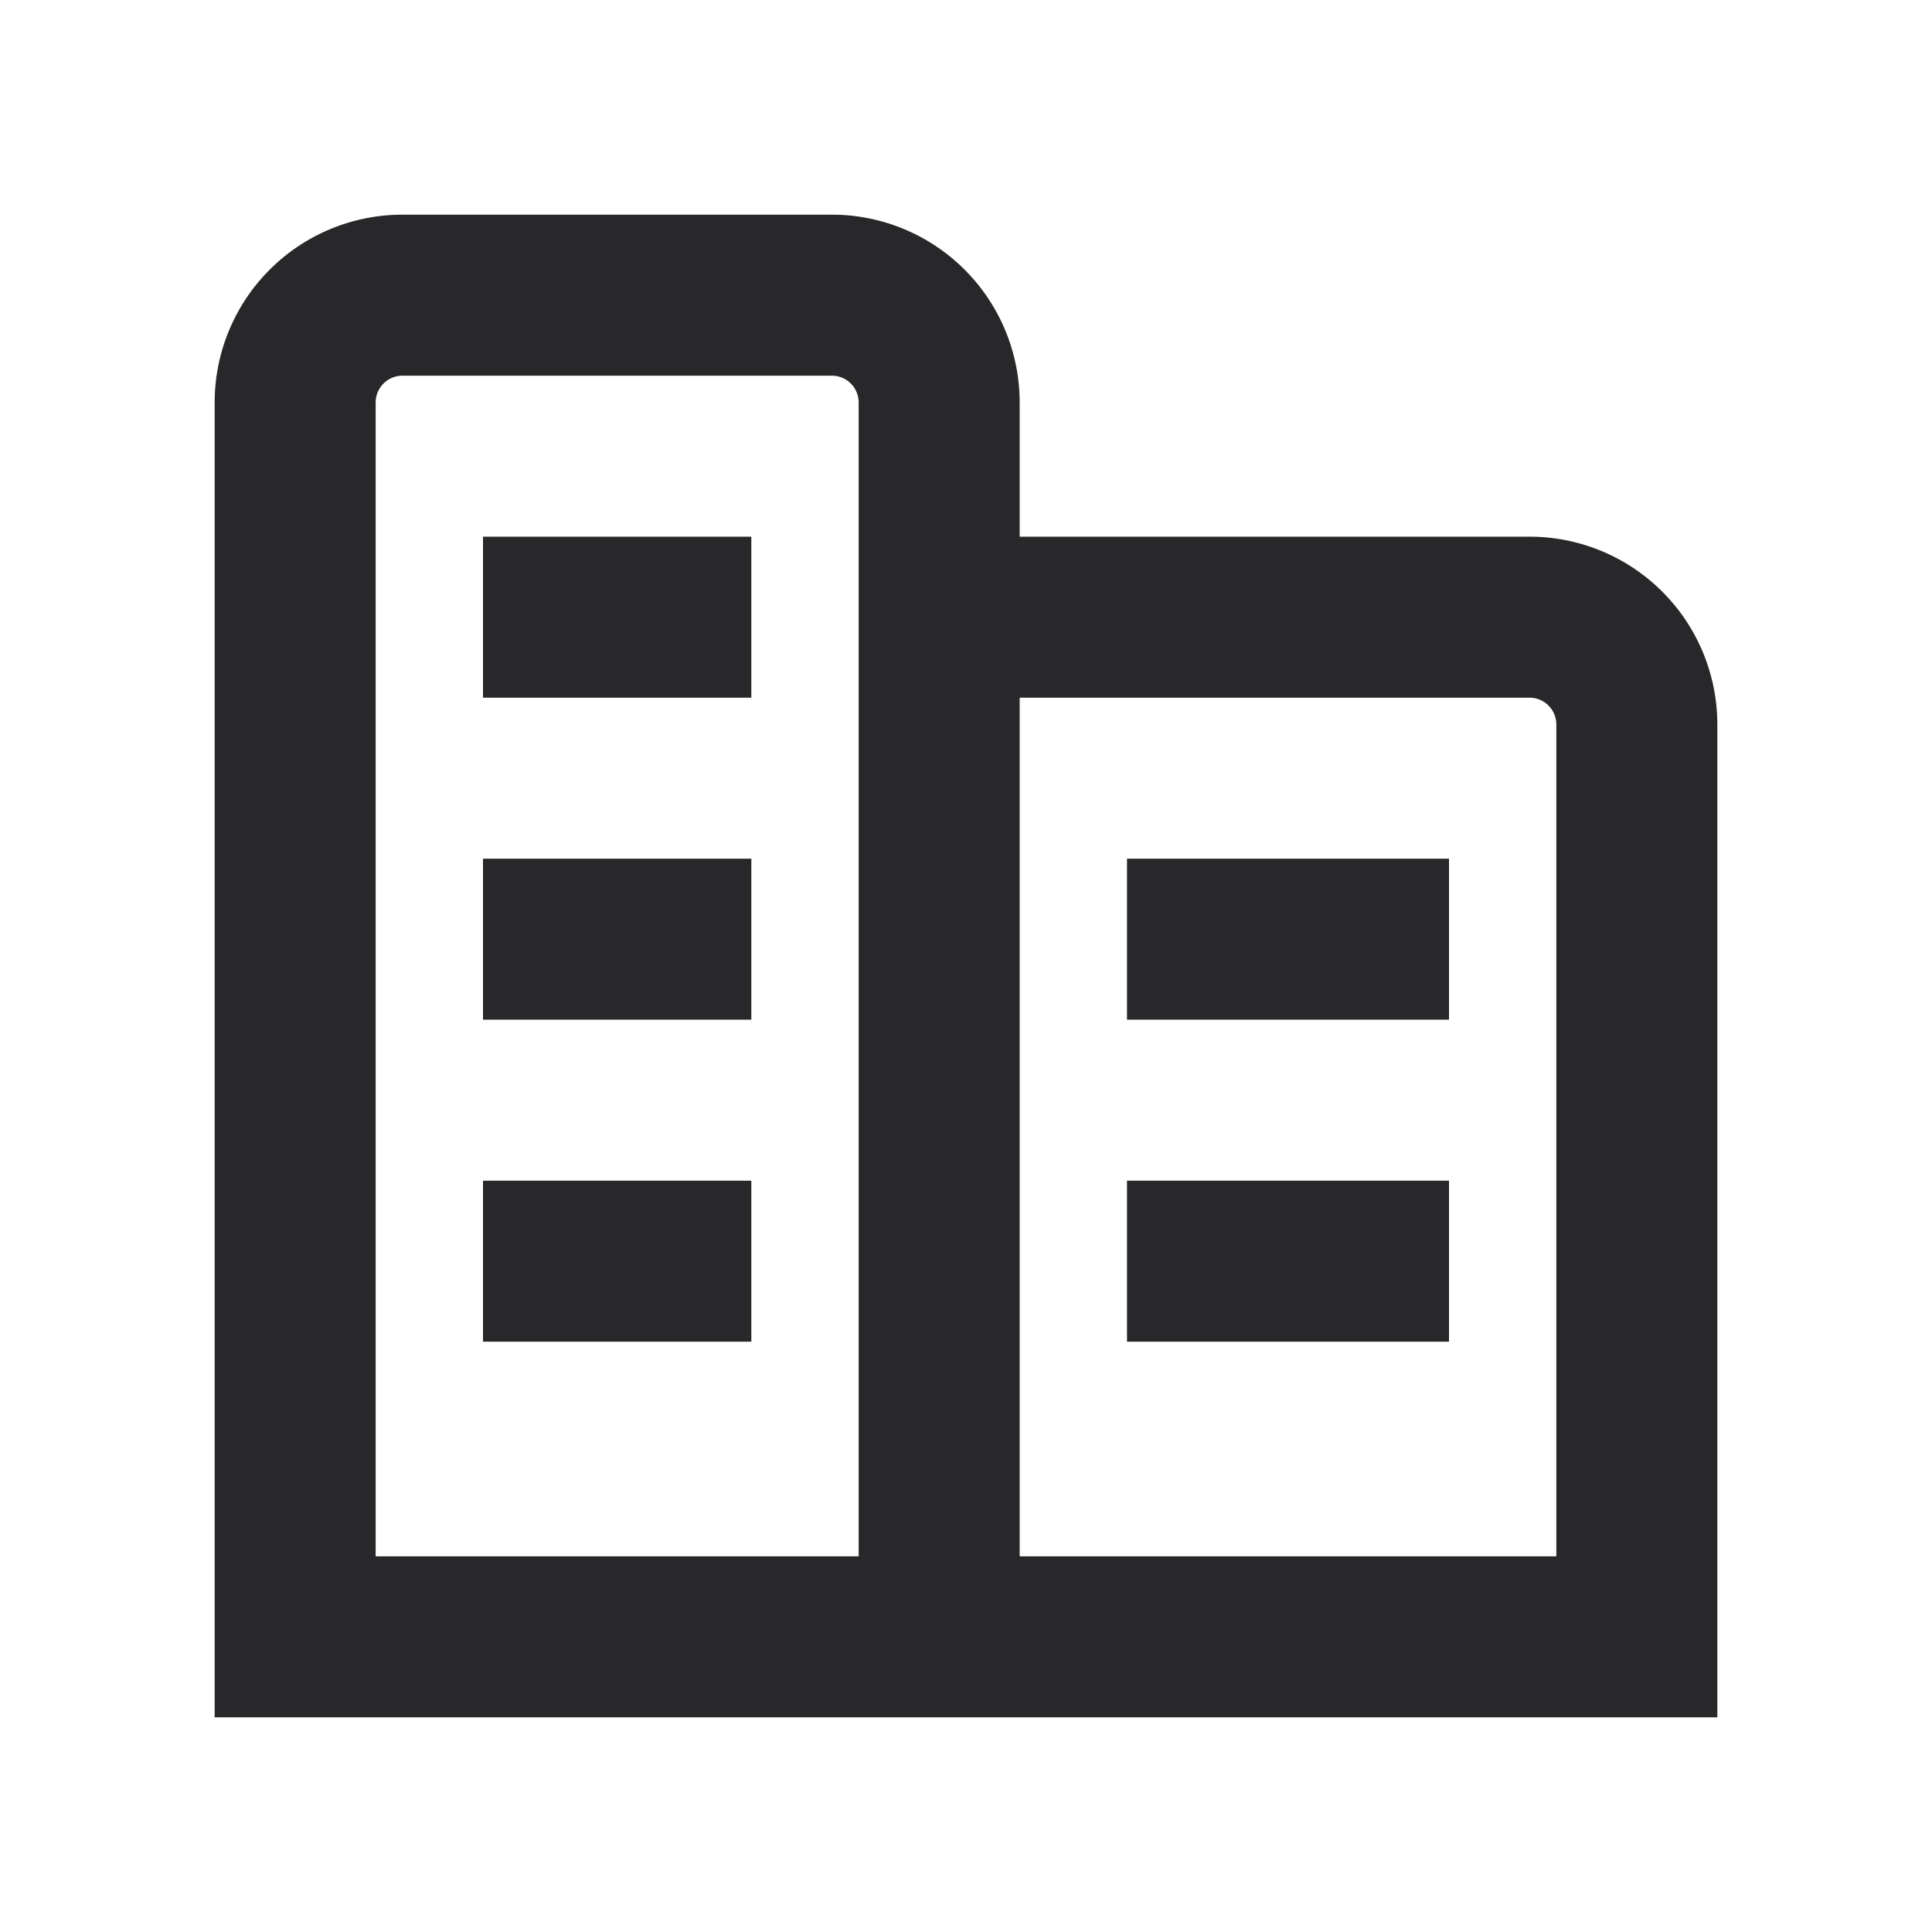 <svg xmlns="http://www.w3.org/2000/svg" style="color: transparent; fill: #28282A;" viewBox="0 0 18 18"><path clip-rule="evenodd" d="M3.75 3.5a.25.25 0 00-.25.25V14.5H8V3.75a.25.25 0 00-.25-.25h-4zm-1 12.5H16V6.75A1.75 1.75 0 0014.25 5H9.5V3.75A1.75 1.75 0 007.75 2h-4A1.75 1.75 0 002 3.75V16h.75zM9.5 6.5v8h5V6.75a.25.25 0 00-.25-.25H9.5zm1 3h3V8h-3v1.5zm3 3h-3V11h3v1.5zm-9-6H7V5H4.5v1.5zm2.5 3H4.5V8H7v1.5zm-2.5 3H7V11H4.5v1.5z" fill-rule="evenodd"></path></svg>